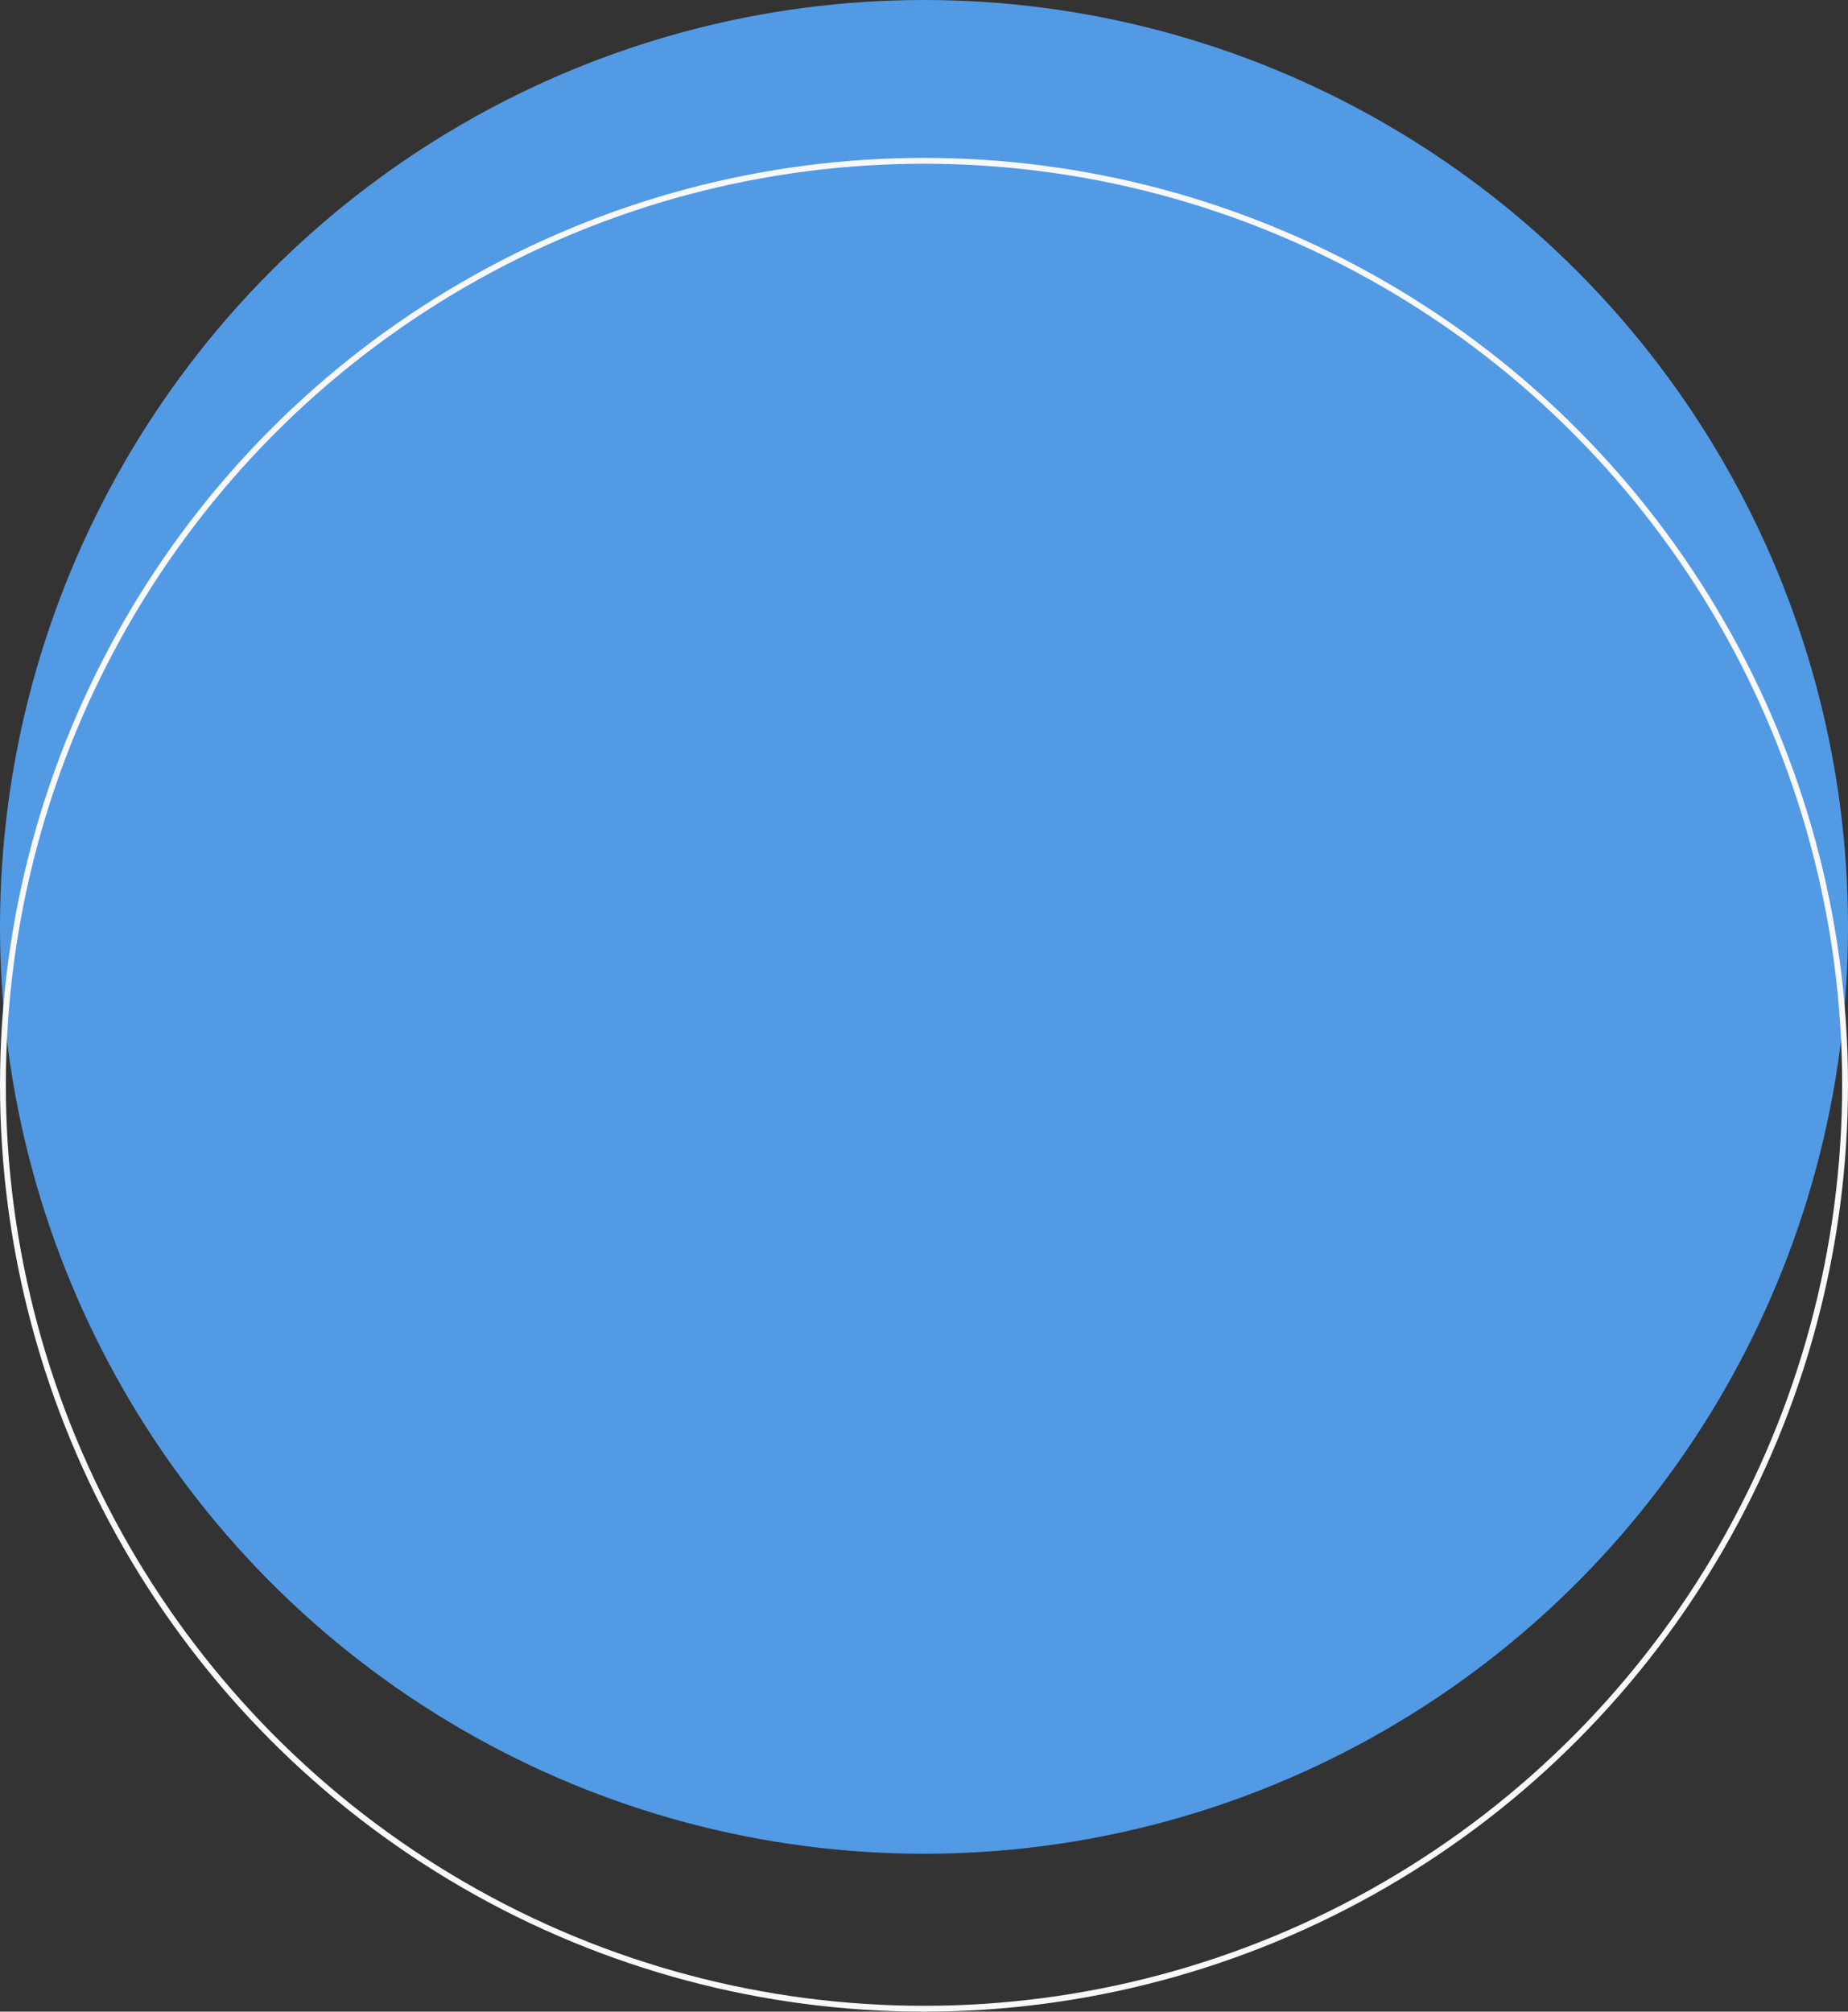 <svg xmlns="http://www.w3.org/2000/svg" width="316" height="344" viewBox="0 0 316 344">
  <rect x="0" y="0" width="316" height="344" fill="#333333" stroke="none"/>
  <g id="Group_1668" data-name="Group 1668" transform="translate(136 -4815)">
    <ellipse id="Ellipse_64" data-name="Ellipse 64" cx="158" cy="158.5" rx="158" ry="158.5" transform="translate(-136 4815)" fill="#529ae4"/>
    <g id="Ellipse_63" data-name="Ellipse 63" transform="translate(-136 4842)" fill="none" stroke="#f8f8f9" stroke-width="1">
      <ellipse cx="158" cy="158.5" rx="158" ry="158.5" stroke="none"/>
      <ellipse cx="158" cy="158.5" rx="157.5" ry="158" fill="none"/>
    </g>
  </g>
</svg>
